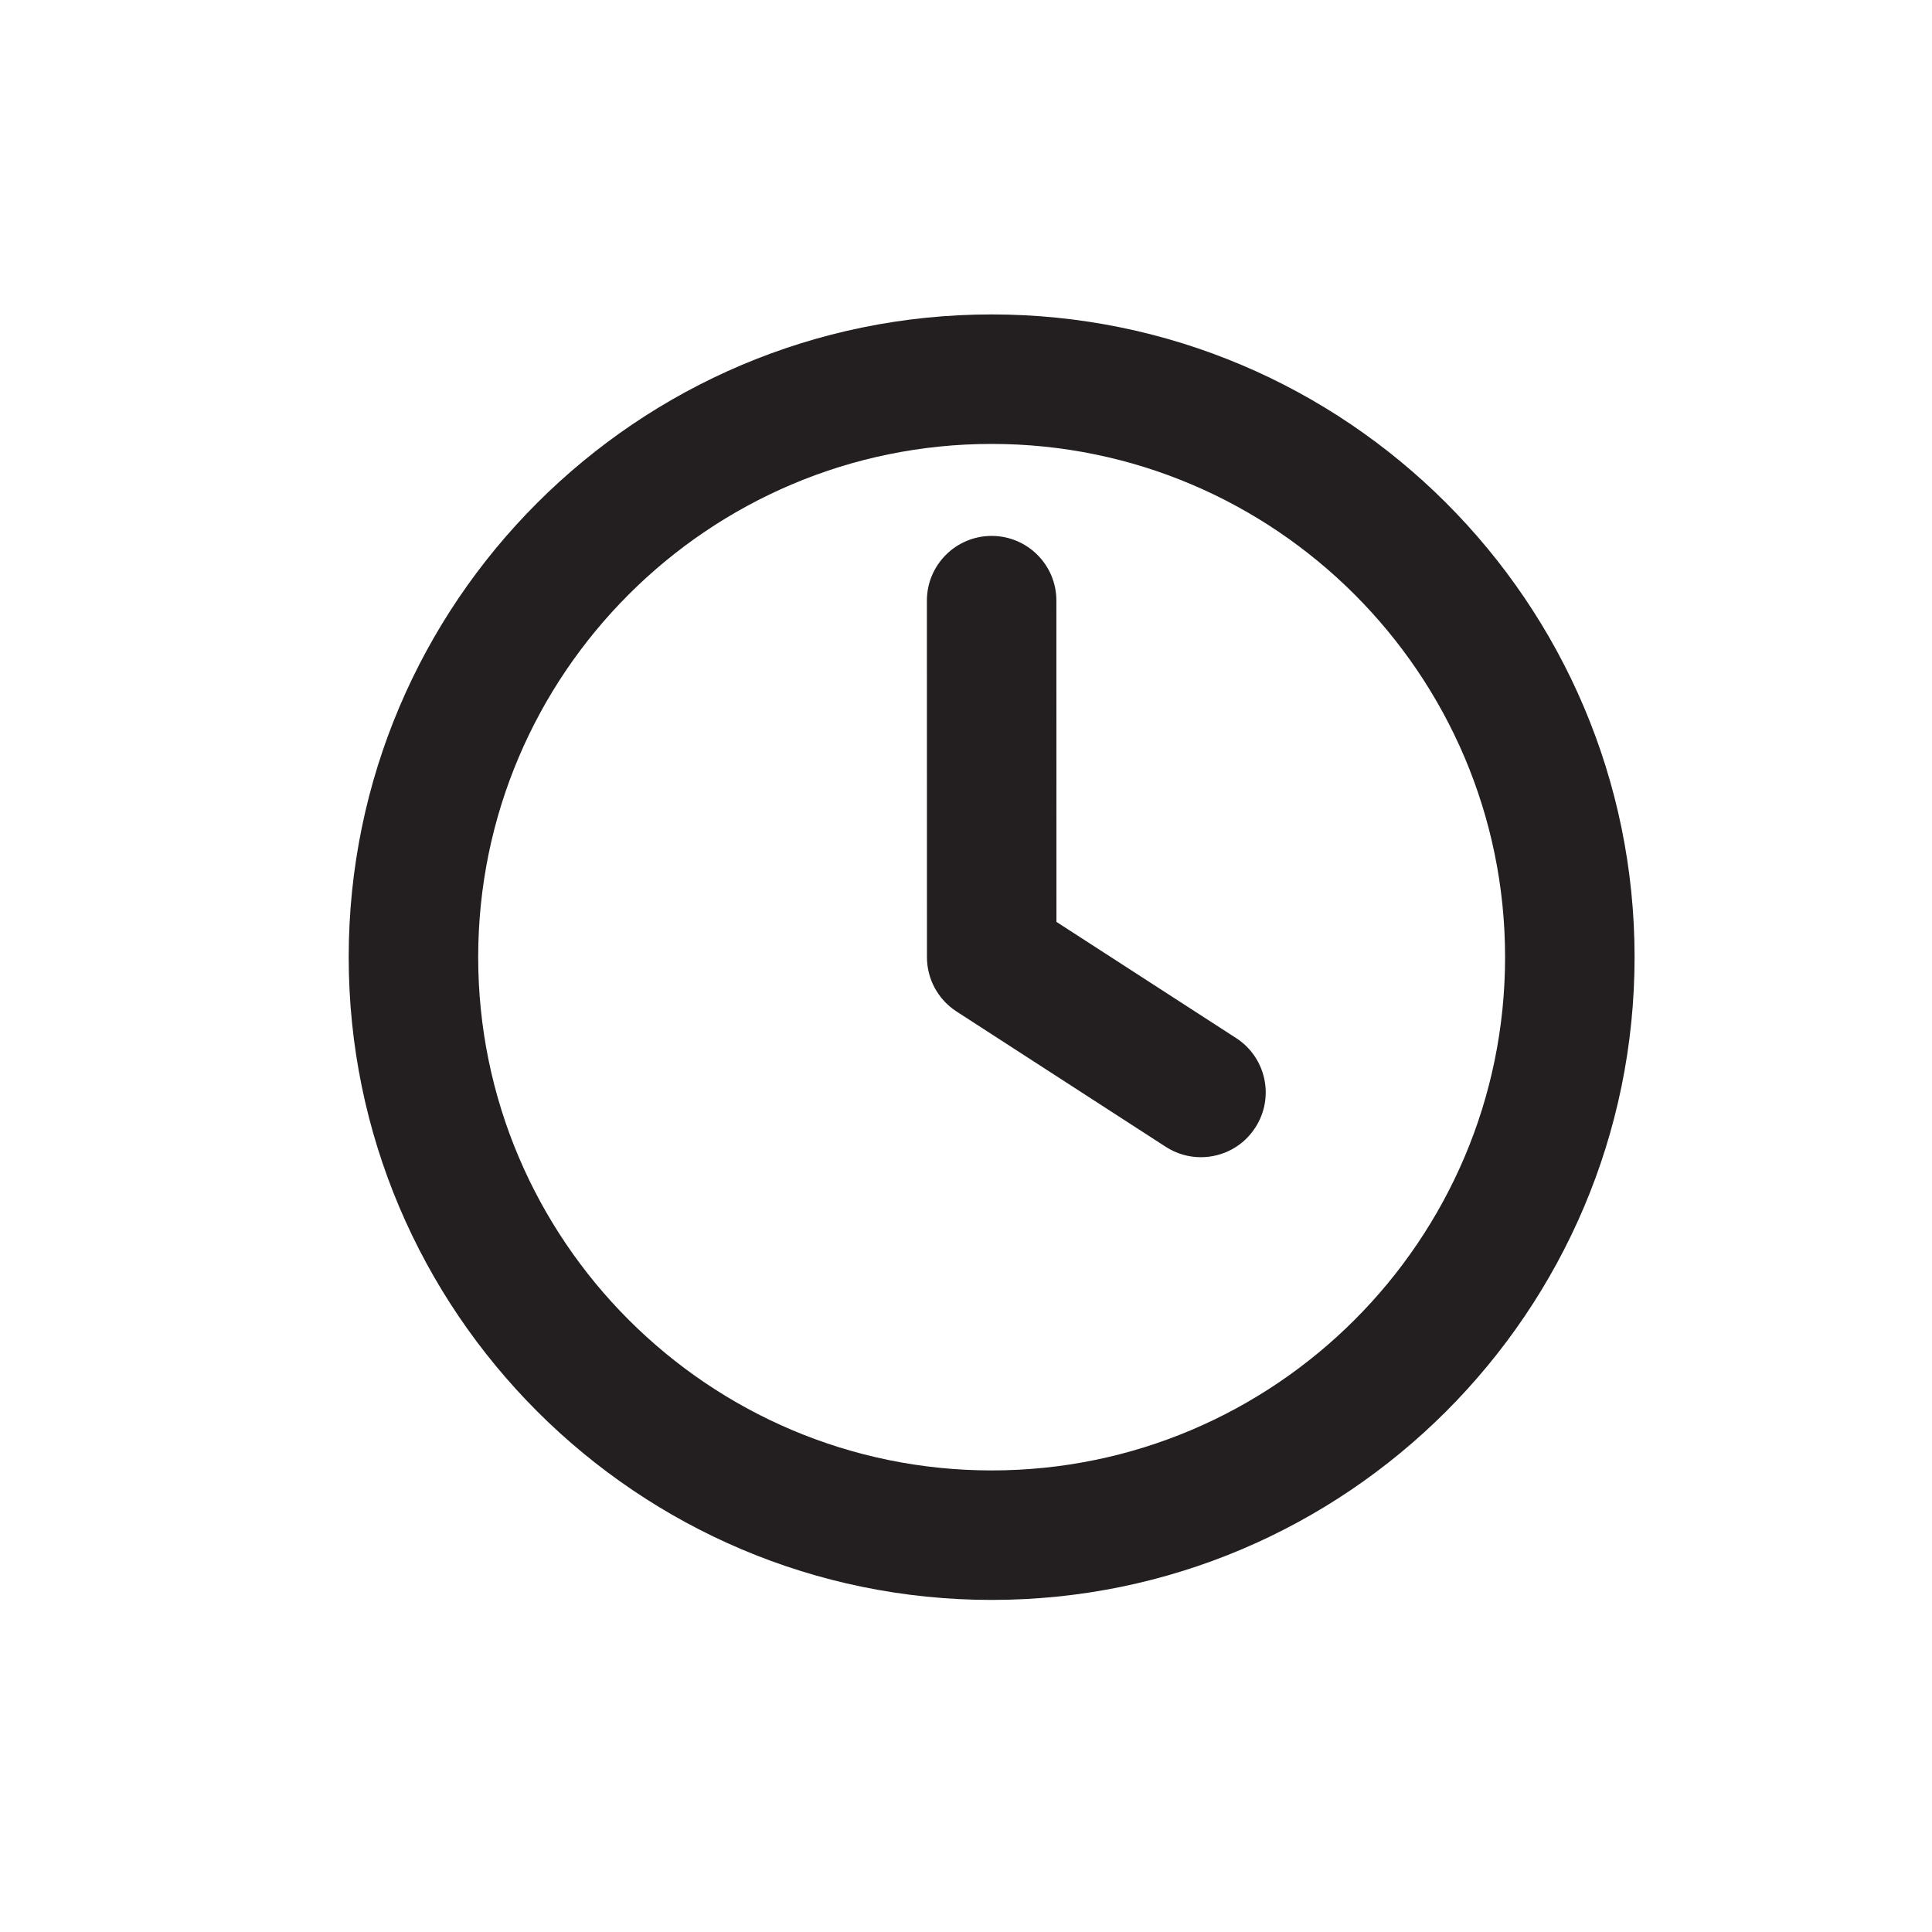 <?xml version="1.0" encoding="UTF-8" standalone="no"?>
<!-- Generator: Adobe Illustrator 18.1.1, SVG Export Plug-In . SVG Version: 6.00 Build 0)  -->

<svg
   xmlns:dc="http://purl.org/dc/elements/1.1/"
   xmlns:cc="http://creativecommons.org/ns#"
   xmlns:rdf="http://www.w3.org/1999/02/22-rdf-syntax-ns#"
   xmlns:svg="http://www.w3.org/2000/svg"
   xmlns="http://www.w3.org/2000/svg"
   xmlns:sodipodi="http://sodipodi.sourceforge.net/DTD/sodipodi-0.dtd"
   xmlns:inkscape="http://www.inkscape.org/namespaces/inkscape"
   version="1.1"
   x="0px"
   y="0px"
   viewBox="0 0 64 64"
   style="enable-background:new 0 0 64 64;"
   xml:space="preserve"
   id="svg4496"
   sodipodi:docname="askizzy-icon-clock.svg"
   inkscape:version="0.92.1 r15371"><defs
     id="defs4500" /><sodipodi:namedview
     pagecolor="#ffffff"
     bordercolor="#666666"
     borderopacity="1"
     objecttolerance="10"
     gridtolerance="10"
     guidetolerance="10"
     inkscape:pageopacity="0"
     inkscape:pageshadow="2"
     inkscape:window-width="1920"
     inkscape:window-height="1017"
     id="namedview4498"
     showgrid="true"
     inkscape:snap-grids="false"
     inkscape:snap-to-guides="false"
     inkscape:zoom="3.6875"
     inkscape:cx="32"
     inkscape:cy="32"
     inkscape:window-x="1912"
     inkscape:window-y="-8"
     inkscape:window-maximized="1"
     inkscape:current-layer="svg4496"><inkscape:grid
       type="xygrid"
       id="grid4504" /></sodipodi:namedview><g
     id="clock"
     transform="matrix(2.131,0,0,2.131,-37.624,-33.242)"><g
       id="XMLID_614_"><g
         id="g4491"><path
           style="fill:#231f20"
           d="m 33.071,20.487 c -5.511,0 -9.995,4.481 -9.995,9.991 0,5.509 4.484,9.992 9.995,9.992 5.511,0 9.994,-4.482 9.994,-9.992 0,-5.51 -4.483,-9.991 -9.994,-9.991 z m 0,17.97 c -4.401,0 -7.982,-3.58 -7.982,-7.979 0,-4.399 3.581,-7.978 7.982,-7.978 4.4,0 7.981,3.579 7.981,7.978 0,4.399 -3.58,7.979 -7.981,7.979 z m 3.8,-6.721 -2.793,-1.806 -0.001,-4.994 c 0,-0.556 -0.451,-1.006 -1.006,-1.006 -0.556,0 -1.007,0.451 -1.007,1.006 l 10e-4,5.542 c 0,0.342 0.173,0.659 0.46,0.845 l 3.253,2.104 c 0.169,0.109 0.358,0.161 0.545,0.161 0.33,0 0.654,-0.162 0.846,-0.46 0.303,-0.467 0.169,-1.09 -0.298,-1.392 z"
           id="path4489"
           inkscape:connector-curvature="0" /></g></g></g><g
     id="Layer_1" /></svg>